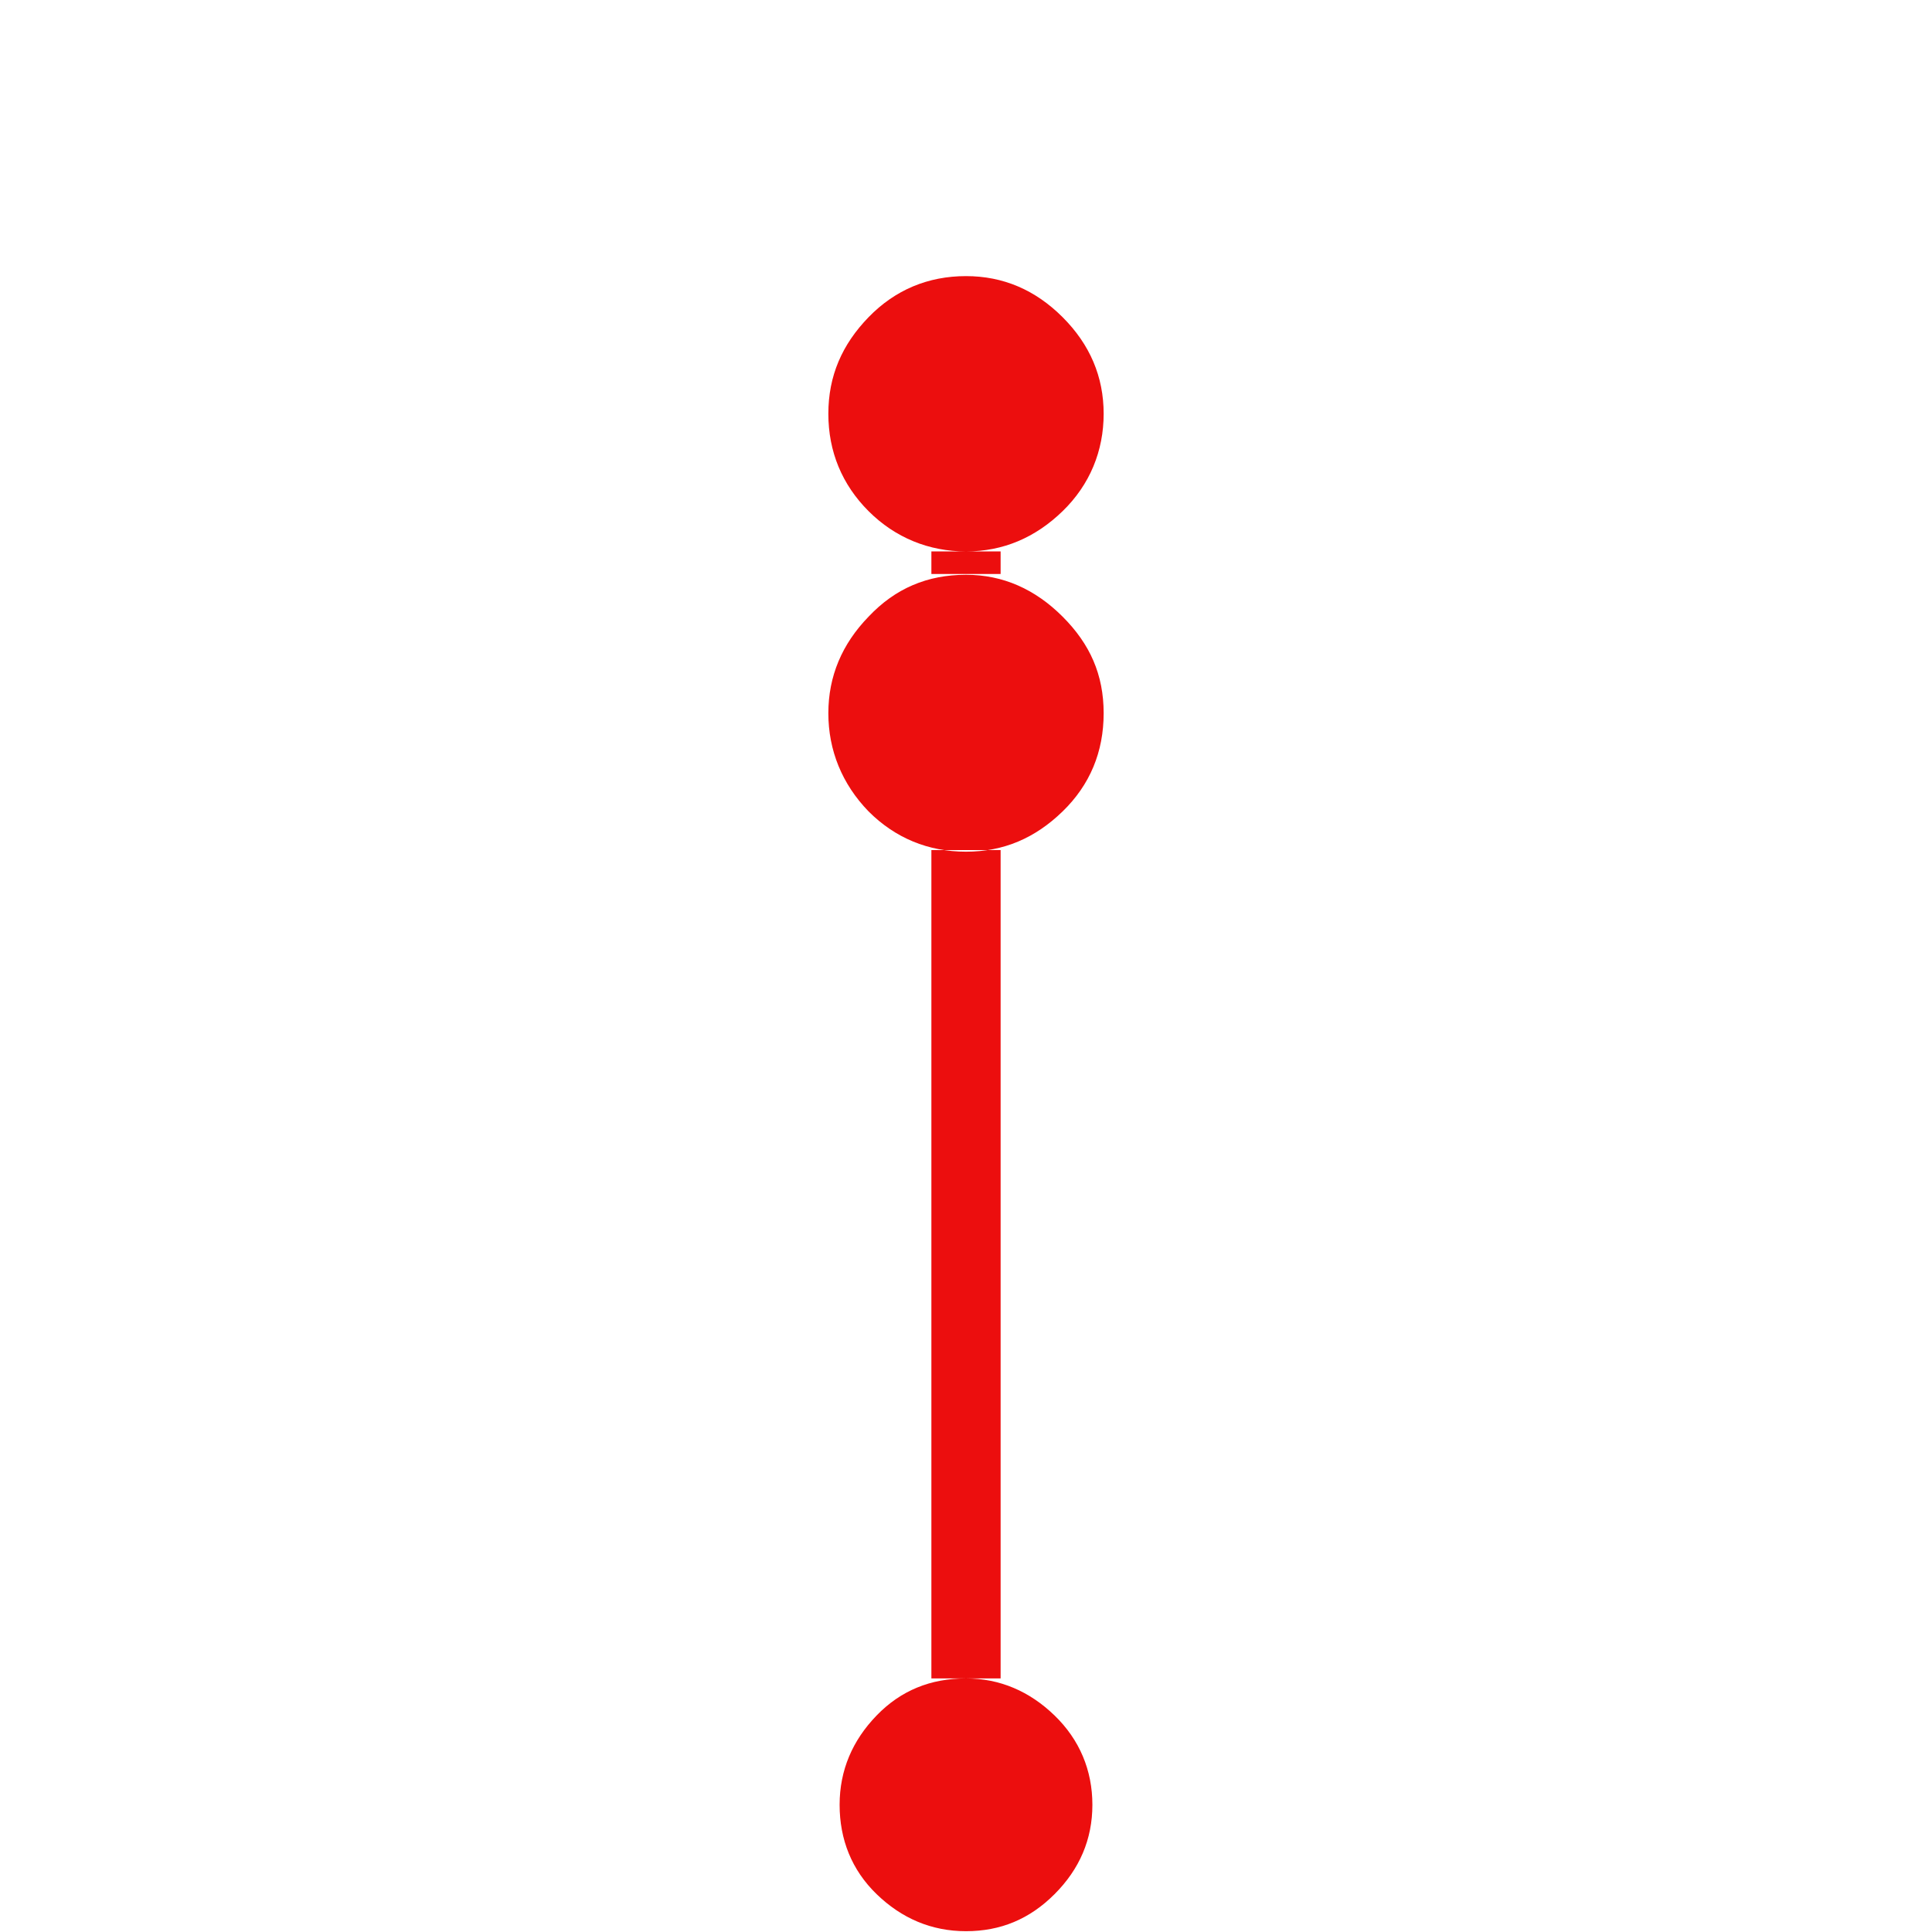 <?xml version="1.0" encoding="UTF-8"?>
<svg width="24px" height="24px" viewBox="0 0 24 24" version="1.1" xmlns="http://www.w3.org/2000/svg" xmlns:xlink="http://www.w3.org/1999/xlink">
    <title>FC6EFD59-FCE9-40D6-992C-E239EC5A1350</title>
    <g id="Squat-laskuri" stroke="none" stroke-width="1" fill="none" fill-rule="evenodd">
        <g id="colors_and_typography" transform="translate(-770, -1106)">
            <g id="turvalaite_ikonit" transform="translate(722, 914)">
                <g id="Asset-53" transform="translate(48, 192)">
                    <rect id="Rectangle" x="0" y="0" width="24" height="24"></rect>
                    <path d="M12,3.43 C12.46,3.43 12.86,3.6 13.2,3.94 C13.54,4.28 13.71,4.68 13.71,5.14 C13.71,5.6 13.54,6.02 13.2,6.35 C12.86,6.68 12.46,6.85 12,6.85 C11.54,6.85 11.12,6.68 10.79,6.35 C10.46,6.02 10.29,5.61 10.29,5.14 C10.29,4.67 10.46,4.28 10.79,3.94 C11.12,3.6 11.53,3.43 12,3.43 L12,3.43 Z M12,7.14 C11.52,7.14 11.12,7.31 10.79,7.66 C10.46,8 10.29,8.4 10.29,8.86 C10.29,9.32 10.46,9.74 10.79,10.08 C11.12,10.41 11.53,10.58 12,10.58 C12.47,10.58 12.86,10.41 13.2,10.08 C13.54,9.75 13.71,9.34 13.71,8.86 C13.71,8.38 13.54,8 13.2,7.66 C12.86,7.32 12.46,7.14 12,7.14 L12,7.14 Z M12,20.85 C11.56,20.85 11.19,21 10.89,21.31 C10.59,21.62 10.43,21.99 10.43,22.42 C10.43,22.85 10.58,23.23 10.89,23.53 C11.2,23.83 11.57,23.99 12,23.99 C12.43,23.99 12.79,23.84 13.1,23.53 C13.41,23.22 13.57,22.85 13.57,22.42 C13.57,21.99 13.41,21.61 13.1,21.31 C12.79,21.01 12.42,20.85 12,20.85 Z M12,21.28 C11.24,21.28 10.86,21.66 10.86,22.42 C10.86,23.18 11.24,23.56 12,23.56 C12.76,23.56 13.14,23.18 13.14,22.42 C13.14,21.66 12.76,21.28 12,21.28 Z M11.57,6.85 L12.43,6.85 L12.43,7.13 L11.57,7.13 L11.57,6.85 Z M11.57,10.56 L12.43,10.56 L12.43,20.85 L11.57,20.85 L11.57,10.57 L11.57,10.56 Z M12,21.99 C12.29,21.99 12.43,22.13 12.43,22.42 C12.43,22.71 12.29,22.85 12,22.85 C11.71,22.85 11.57,22.71 11.57,22.42 C11.57,22.13 11.71,21.99 12,21.99 Z" id="Shape" fill="#EC0E0E" fill-rule="nonzero"></path>
                </g>
            </g>
        </g>
    </g>
</svg>